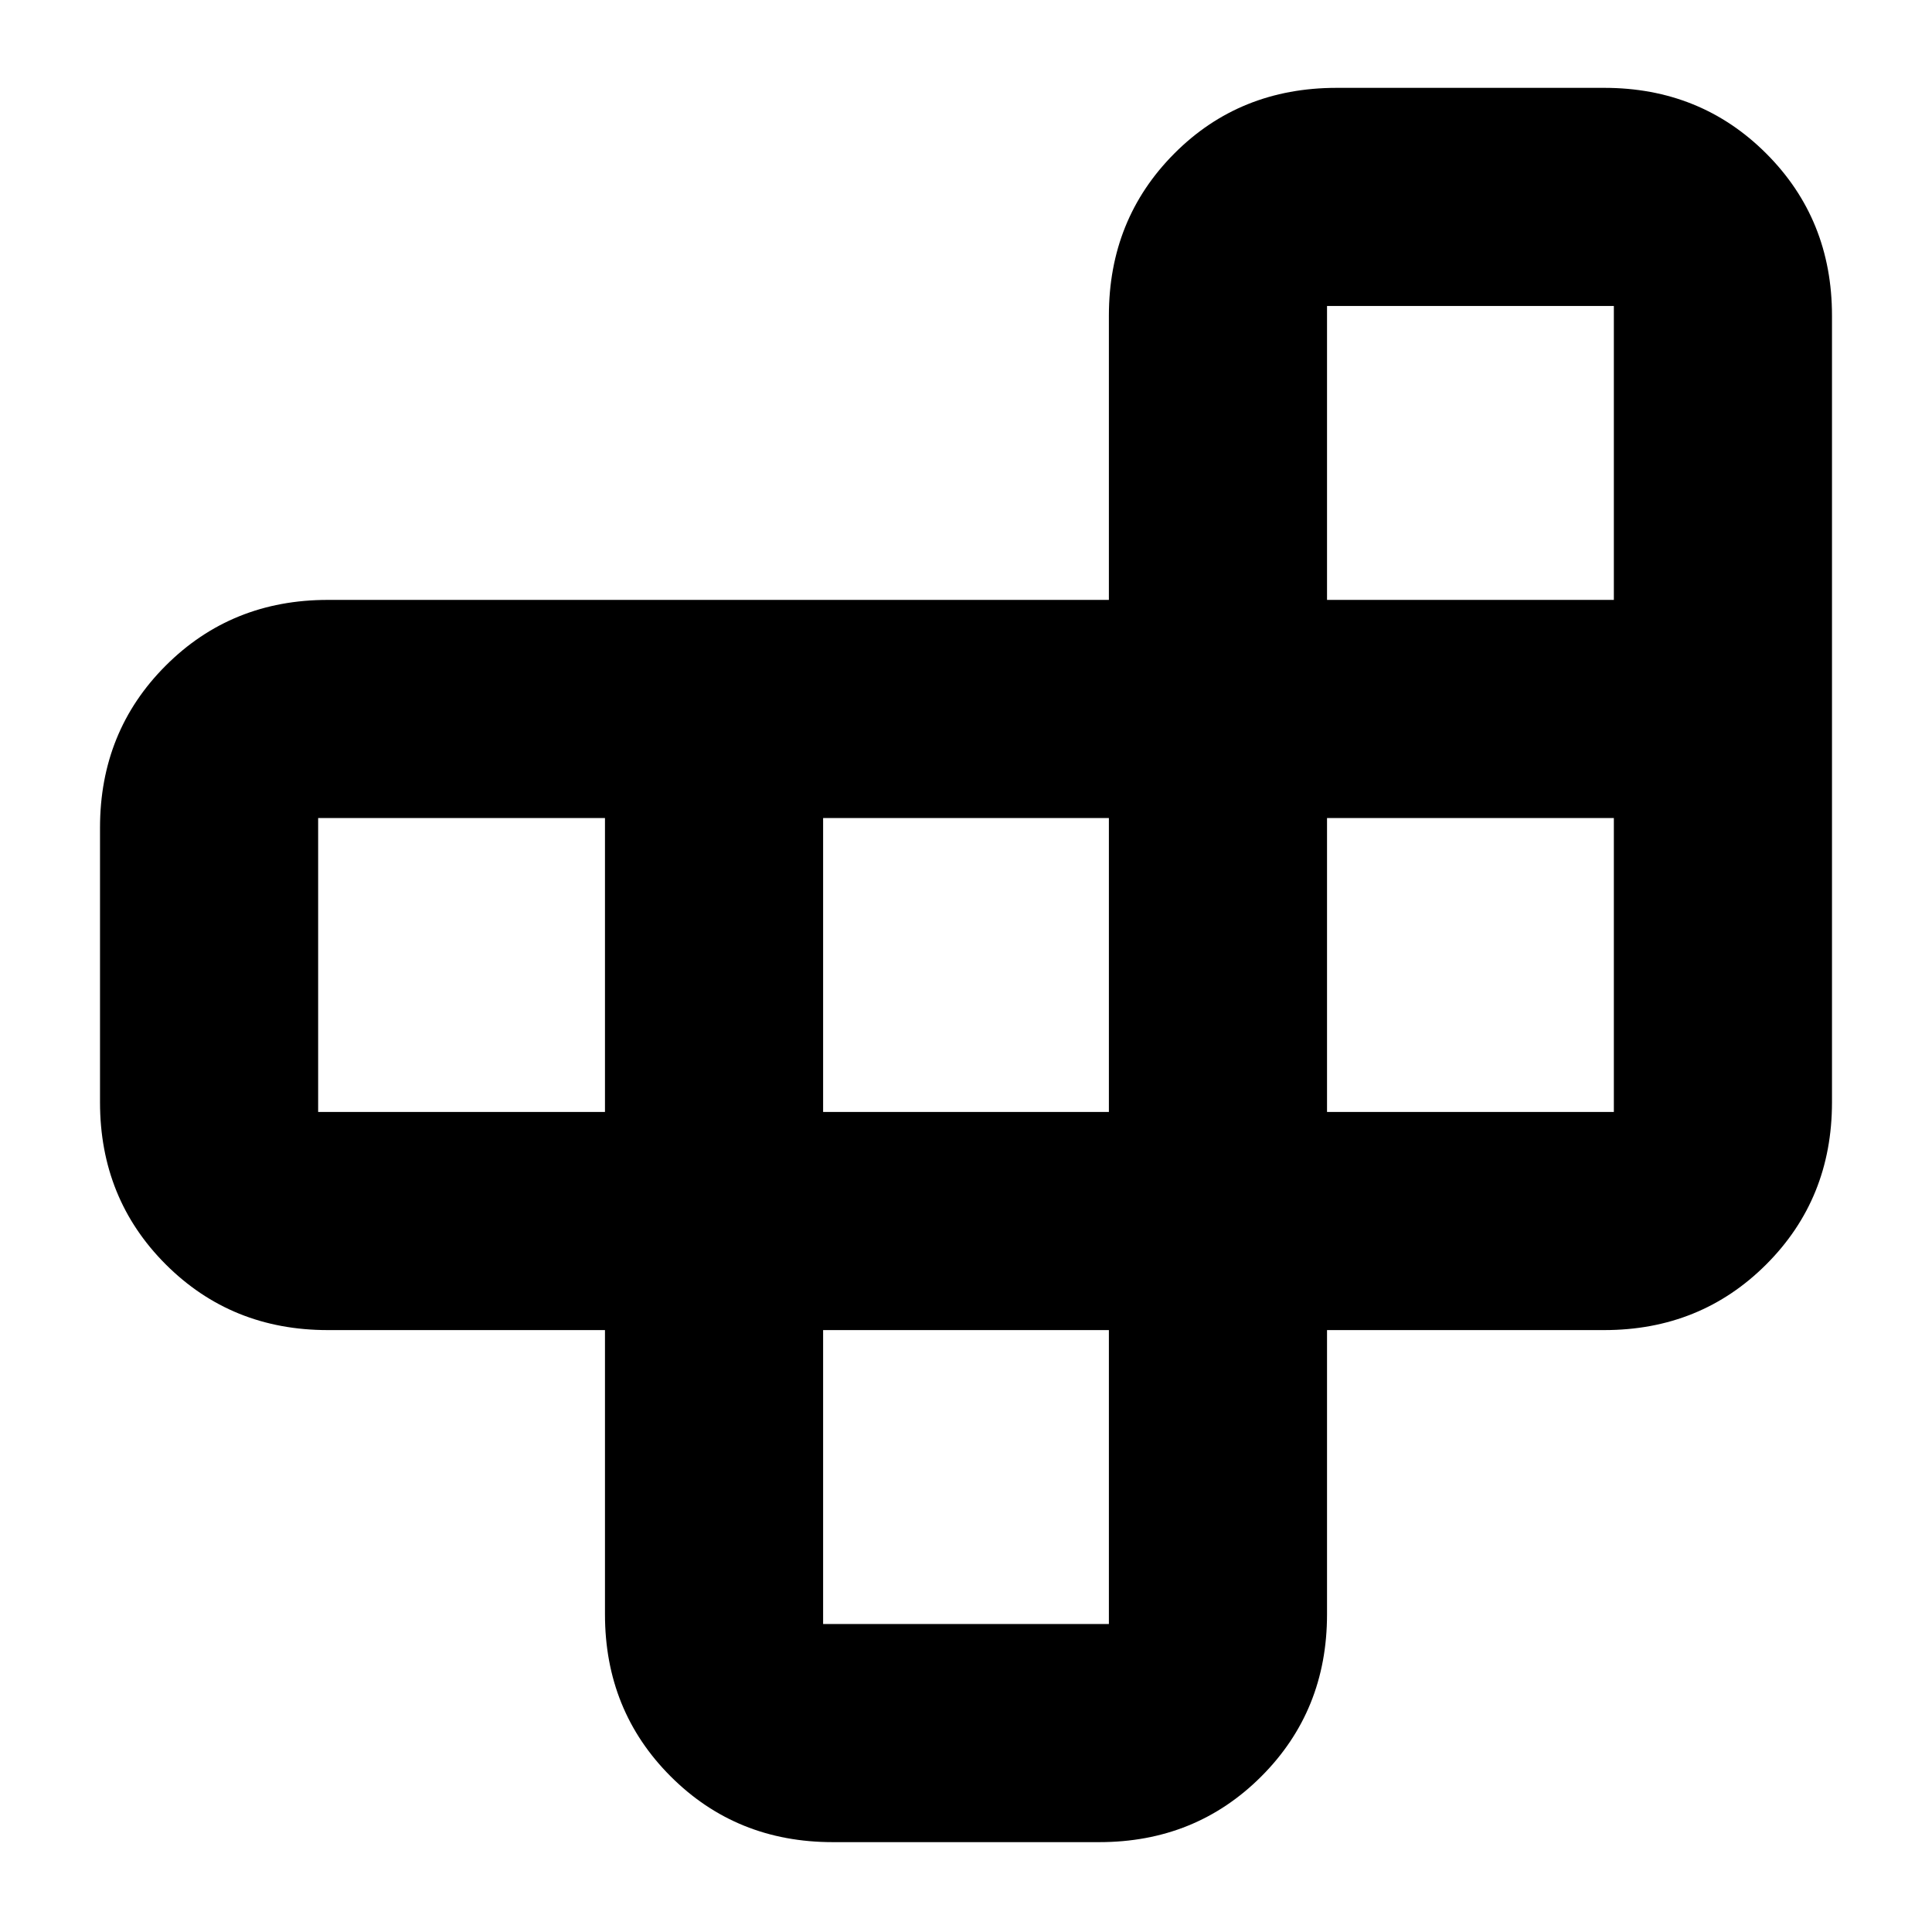 <svg xmlns="http://www.w3.org/2000/svg" height="24" viewBox="0 -960 960 960" width="24"><path d="M409-299.087v146.044h142v-146.044H409ZM300.609-407.478v-146.044H158.087v146.044h142.522Zm108.391 0h142v-146.044H409v146.044Zm250.391 0h142.522v-146.044H659.391v146.044Zm0-254.435h142.522v-146.044H659.391v146.044ZM300.609-299.087H162.87q-47.87 0-80.522-32.652-32.652-32.652-32.652-80.522v-136.478q0-47.87 32.652-80.522Q115-661.913 162.87-661.913H551v-141.261q0-47.869 32.485-80.522 32.485-32.652 80.689-32.652H797.13q47.87 0 80.522 32.652 32.652 32.653 32.652 80.522v390.913q0 47.87-32.652 80.522Q845-299.087 797.13-299.087H659.391v141.261q0 47.869-32.652 80.522-32.652 32.652-80.522 32.652H413.783q-47.87 0-80.522-32.652-32.652-32.653-32.652-80.522v-141.261Z"/></svg>